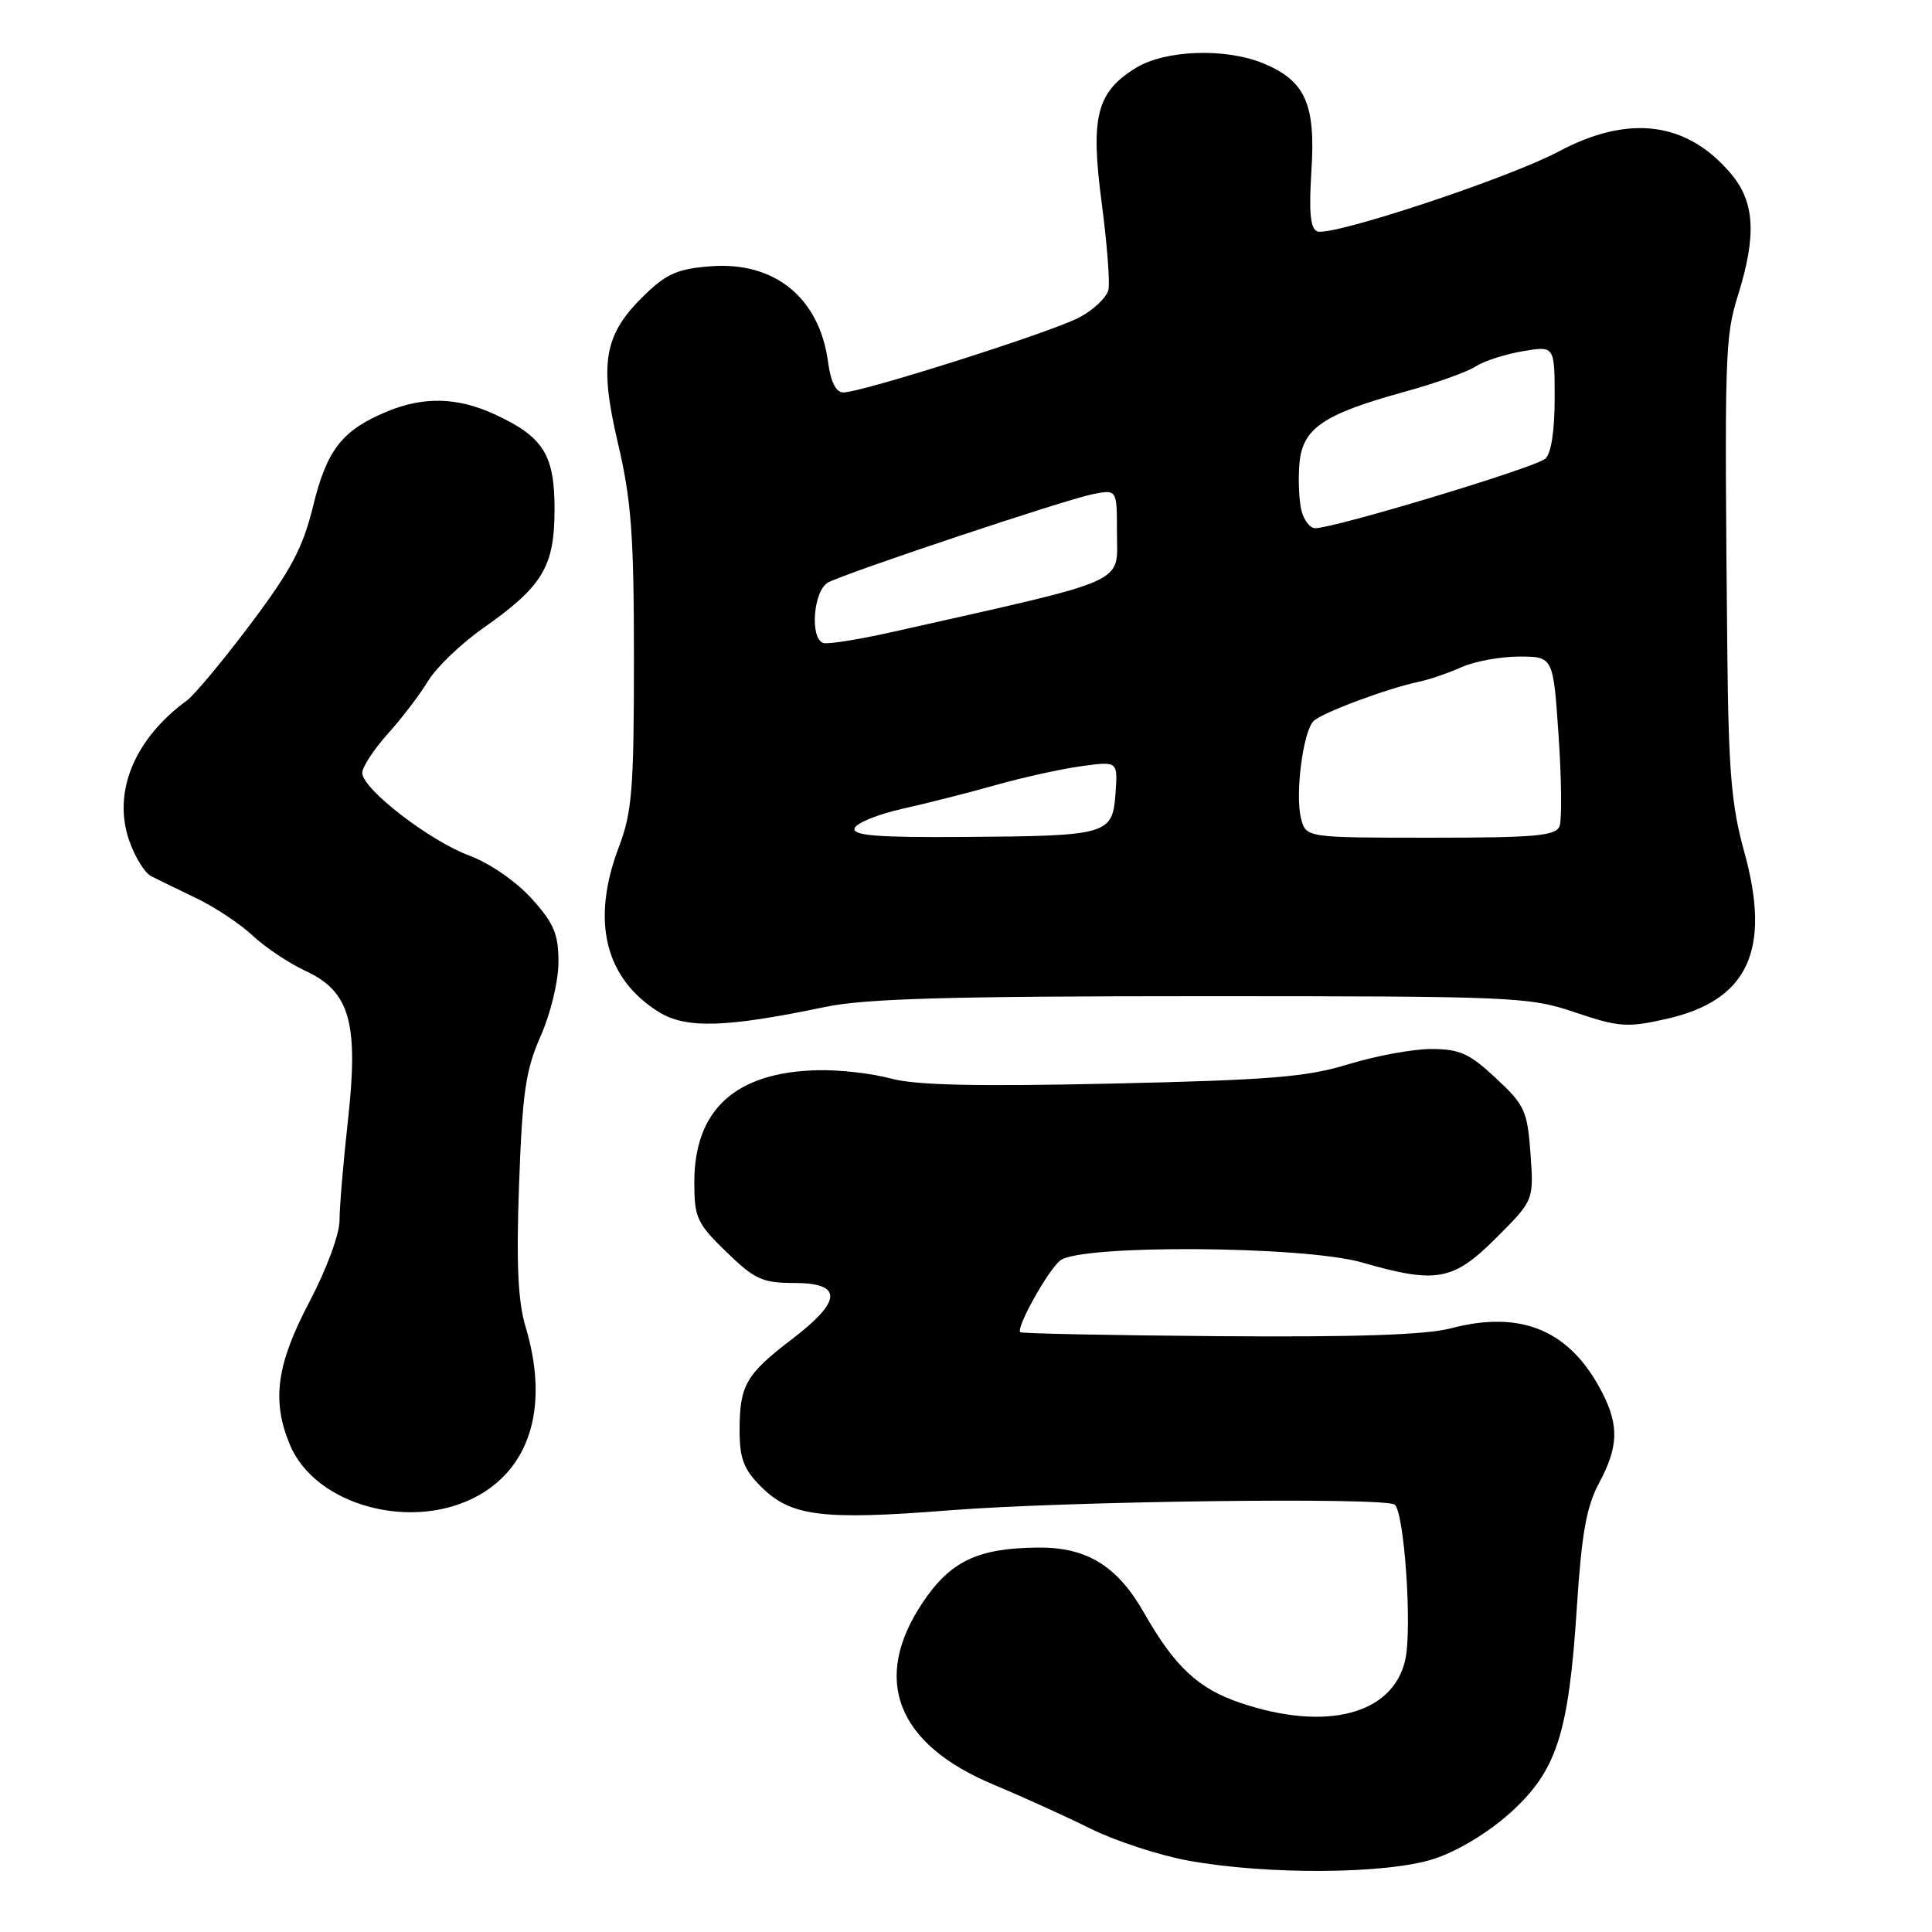 <?xml version="1.0" encoding="UTF-8" standalone="no"?>
<!DOCTYPE svg PUBLIC "-//W3C//DTD SVG 1.1//EN" "http://www.w3.org/Graphics/SVG/1.1/DTD/svg11.dtd" >
<svg xmlns="http://www.w3.org/2000/svg" xmlns:xlink="http://www.w3.org/1999/xlink" version="1.1" viewBox="0 0 256 256">
 <g >
 <path fill="currentColor"
d=" M 189.98 246.32 C 193.10 245.31 197.15 242.87 200.08 240.24 C 206.27 234.67 207.85 229.81 208.94 213.00 C 209.57 203.24 210.21 199.63 211.87 196.54 C 214.42 191.79 214.54 188.98 212.39 184.70 C 208.16 176.32 201.69 173.53 192.24 176.01 C 188.94 176.88 179.62 177.19 161.51 177.05 C 147.21 176.94 135.36 176.70 135.19 176.52 C 134.61 175.94 138.80 168.41 140.47 167.03 C 143.05 164.88 172.77 165.07 180.46 167.28 C 190.36 170.13 192.55 169.73 198.26 164.02 C 203.24 159.04 203.24 159.04 202.80 152.88 C 202.39 147.19 202.04 146.42 198.21 142.86 C 194.70 139.58 193.41 139.00 189.64 139.00 C 187.21 139.00 182.28 139.91 178.70 141.01 C 173.19 142.71 168.35 143.11 147.34 143.58 C 129.26 143.98 121.28 143.80 118.00 142.90 C 115.53 142.23 111.16 141.73 108.29 141.81 C 97.45 142.08 92.01 147.03 92.00 156.63 C 92.00 161.36 92.34 162.10 96.24 165.88 C 100.00 169.53 101.02 170.00 105.24 170.00 C 111.69 170.00 111.60 172.37 104.96 177.43 C 98.84 182.10 98.00 183.56 98.00 189.51 C 98.00 193.28 98.54 194.69 100.85 197.00 C 104.78 200.94 108.96 201.46 125.88 200.12 C 141.24 198.91 183.17 198.37 184.78 199.36 C 186.06 200.16 187.14 215.68 186.21 219.91 C 184.61 227.15 175.78 229.48 164.41 225.66 C 158.77 223.76 155.68 220.88 151.58 213.69 C 148.05 207.48 143.98 204.99 137.50 205.06 C 129.53 205.14 125.92 206.87 122.25 212.36 C 115.45 222.53 118.80 231.11 131.67 236.48 C 135.43 238.05 141.20 240.67 144.49 242.30 C 147.79 243.94 153.64 245.85 157.49 246.55 C 167.97 248.45 183.72 248.34 189.98 246.32 Z  M 63.50 198.10 C 70.46 194.13 72.70 185.97 69.63 175.77 C 68.63 172.44 68.40 167.42 68.78 156.91 C 69.22 144.75 69.65 141.78 71.65 137.26 C 72.97 134.27 74.00 129.99 74.00 127.47 C 74.00 123.76 73.40 122.34 70.44 119.06 C 68.38 116.79 64.89 114.38 62.19 113.37 C 56.89 111.40 48.00 104.53 48.00 102.41 C 48.00 101.64 49.52 99.32 51.37 97.25 C 53.23 95.19 55.64 92.03 56.72 90.24 C 57.81 88.44 61.08 85.29 64.01 83.24 C 71.91 77.68 73.46 75.11 73.48 67.56 C 73.50 60.25 72.01 57.87 65.50 54.88 C 60.58 52.62 56.09 52.52 51.23 54.55 C 45.33 57.02 43.31 59.59 41.49 67.05 C 40.13 72.61 38.56 75.56 33.19 82.70 C 29.55 87.54 25.75 92.10 24.75 92.83 C 17.79 97.92 14.88 104.99 17.13 111.41 C 17.88 113.56 19.18 115.66 20.00 116.08 C 20.82 116.50 23.52 117.82 26.00 119.01 C 28.48 120.20 31.85 122.44 33.50 123.99 C 35.15 125.54 38.30 127.64 40.50 128.66 C 46.37 131.38 47.54 135.52 46.10 148.50 C 45.49 154.00 44.99 159.94 44.99 161.70 C 45.00 163.52 43.26 168.20 41.00 172.50 C 36.63 180.80 35.97 185.61 38.42 191.45 C 41.81 199.58 54.84 203.03 63.50 198.10 Z  M 109.32 133.43 C 114.61 132.32 125.74 132.00 159.24 132.00 C 200.72 132.00 202.60 132.08 208.72 134.15 C 214.50 136.10 215.61 136.18 220.73 135.03 C 231.63 132.60 234.75 125.92 231.11 112.83 C 229.43 106.79 229.04 102.16 228.88 86.50 C 228.49 46.77 228.55 44.71 230.31 39.07 C 232.77 31.17 232.51 26.76 229.38 23.04 C 223.54 16.10 215.83 15.11 206.50 20.09 C 199.87 23.62 176.43 31.38 174.54 30.66 C 173.63 30.30 173.42 28.13 173.77 22.61 C 174.34 13.81 172.97 10.72 167.45 8.42 C 162.44 6.32 154.38 6.60 150.49 9.01 C 145.30 12.21 144.48 15.47 145.97 26.82 C 146.68 32.15 147.08 37.34 146.88 38.36 C 146.67 39.38 144.93 41.05 143.00 42.07 C 139.28 44.03 114.20 52.00 111.73 52.00 C 110.77 52.00 110.07 50.59 109.72 47.96 C 108.58 39.48 102.69 34.65 94.22 35.28 C 89.85 35.60 88.33 36.26 85.44 39.06 C 80.03 44.30 79.36 48.00 81.88 58.73 C 83.66 66.30 84.00 70.89 84.00 87.36 C 84.00 104.56 83.75 107.63 82.00 112.24 C 78.30 121.98 80.13 129.60 87.24 134.06 C 90.86 136.34 96.16 136.18 109.32 133.43 Z  M 113.24 109.75 C 113.46 109.06 116.31 107.90 119.57 107.17 C 122.83 106.44 128.43 105.02 132.00 104.01 C 135.57 103.00 140.66 101.88 143.31 101.52 C 148.12 100.86 148.12 100.86 147.81 105.14 C 147.41 110.61 146.83 110.77 127.67 110.90 C 116.22 110.98 112.93 110.72 113.24 109.75 Z  M 172.39 108.43 C 171.59 105.24 172.66 96.94 174.05 95.55 C 175.15 94.45 183.81 91.22 188.00 90.34 C 189.38 90.05 191.92 89.18 193.65 88.41 C 195.38 87.63 198.83 87.00 201.30 87.00 C 205.81 87.00 205.81 87.00 206.52 97.47 C 206.91 103.23 206.97 108.63 206.65 109.47 C 206.16 110.76 203.44 111.00 189.55 111.00 C 173.04 111.00 173.04 111.00 172.39 108.43 Z  M 109.09 85.20 C 107.26 84.59 107.79 78.18 109.75 77.17 C 112.42 75.79 141.06 66.24 144.75 65.49 C 148.00 64.84 148.00 64.84 148.00 70.45 C 148.00 77.53 150.20 76.55 118.34 83.72 C 113.85 84.73 109.69 85.40 109.09 85.20 Z  M 172.45 67.65 C 172.13 66.36 172.00 63.57 172.18 61.45 C 172.57 56.76 175.30 54.89 186.16 51.90 C 190.20 50.79 194.41 49.29 195.52 48.56 C 196.63 47.84 199.45 46.93 201.77 46.54 C 206.00 45.82 206.00 45.82 206.00 52.79 C 206.00 57.14 205.53 60.14 204.75 60.79 C 203.28 62.01 176.93 69.96 174.27 69.99 C 173.59 69.99 172.77 68.94 172.45 67.65 Z "/>
</g>
</svg>